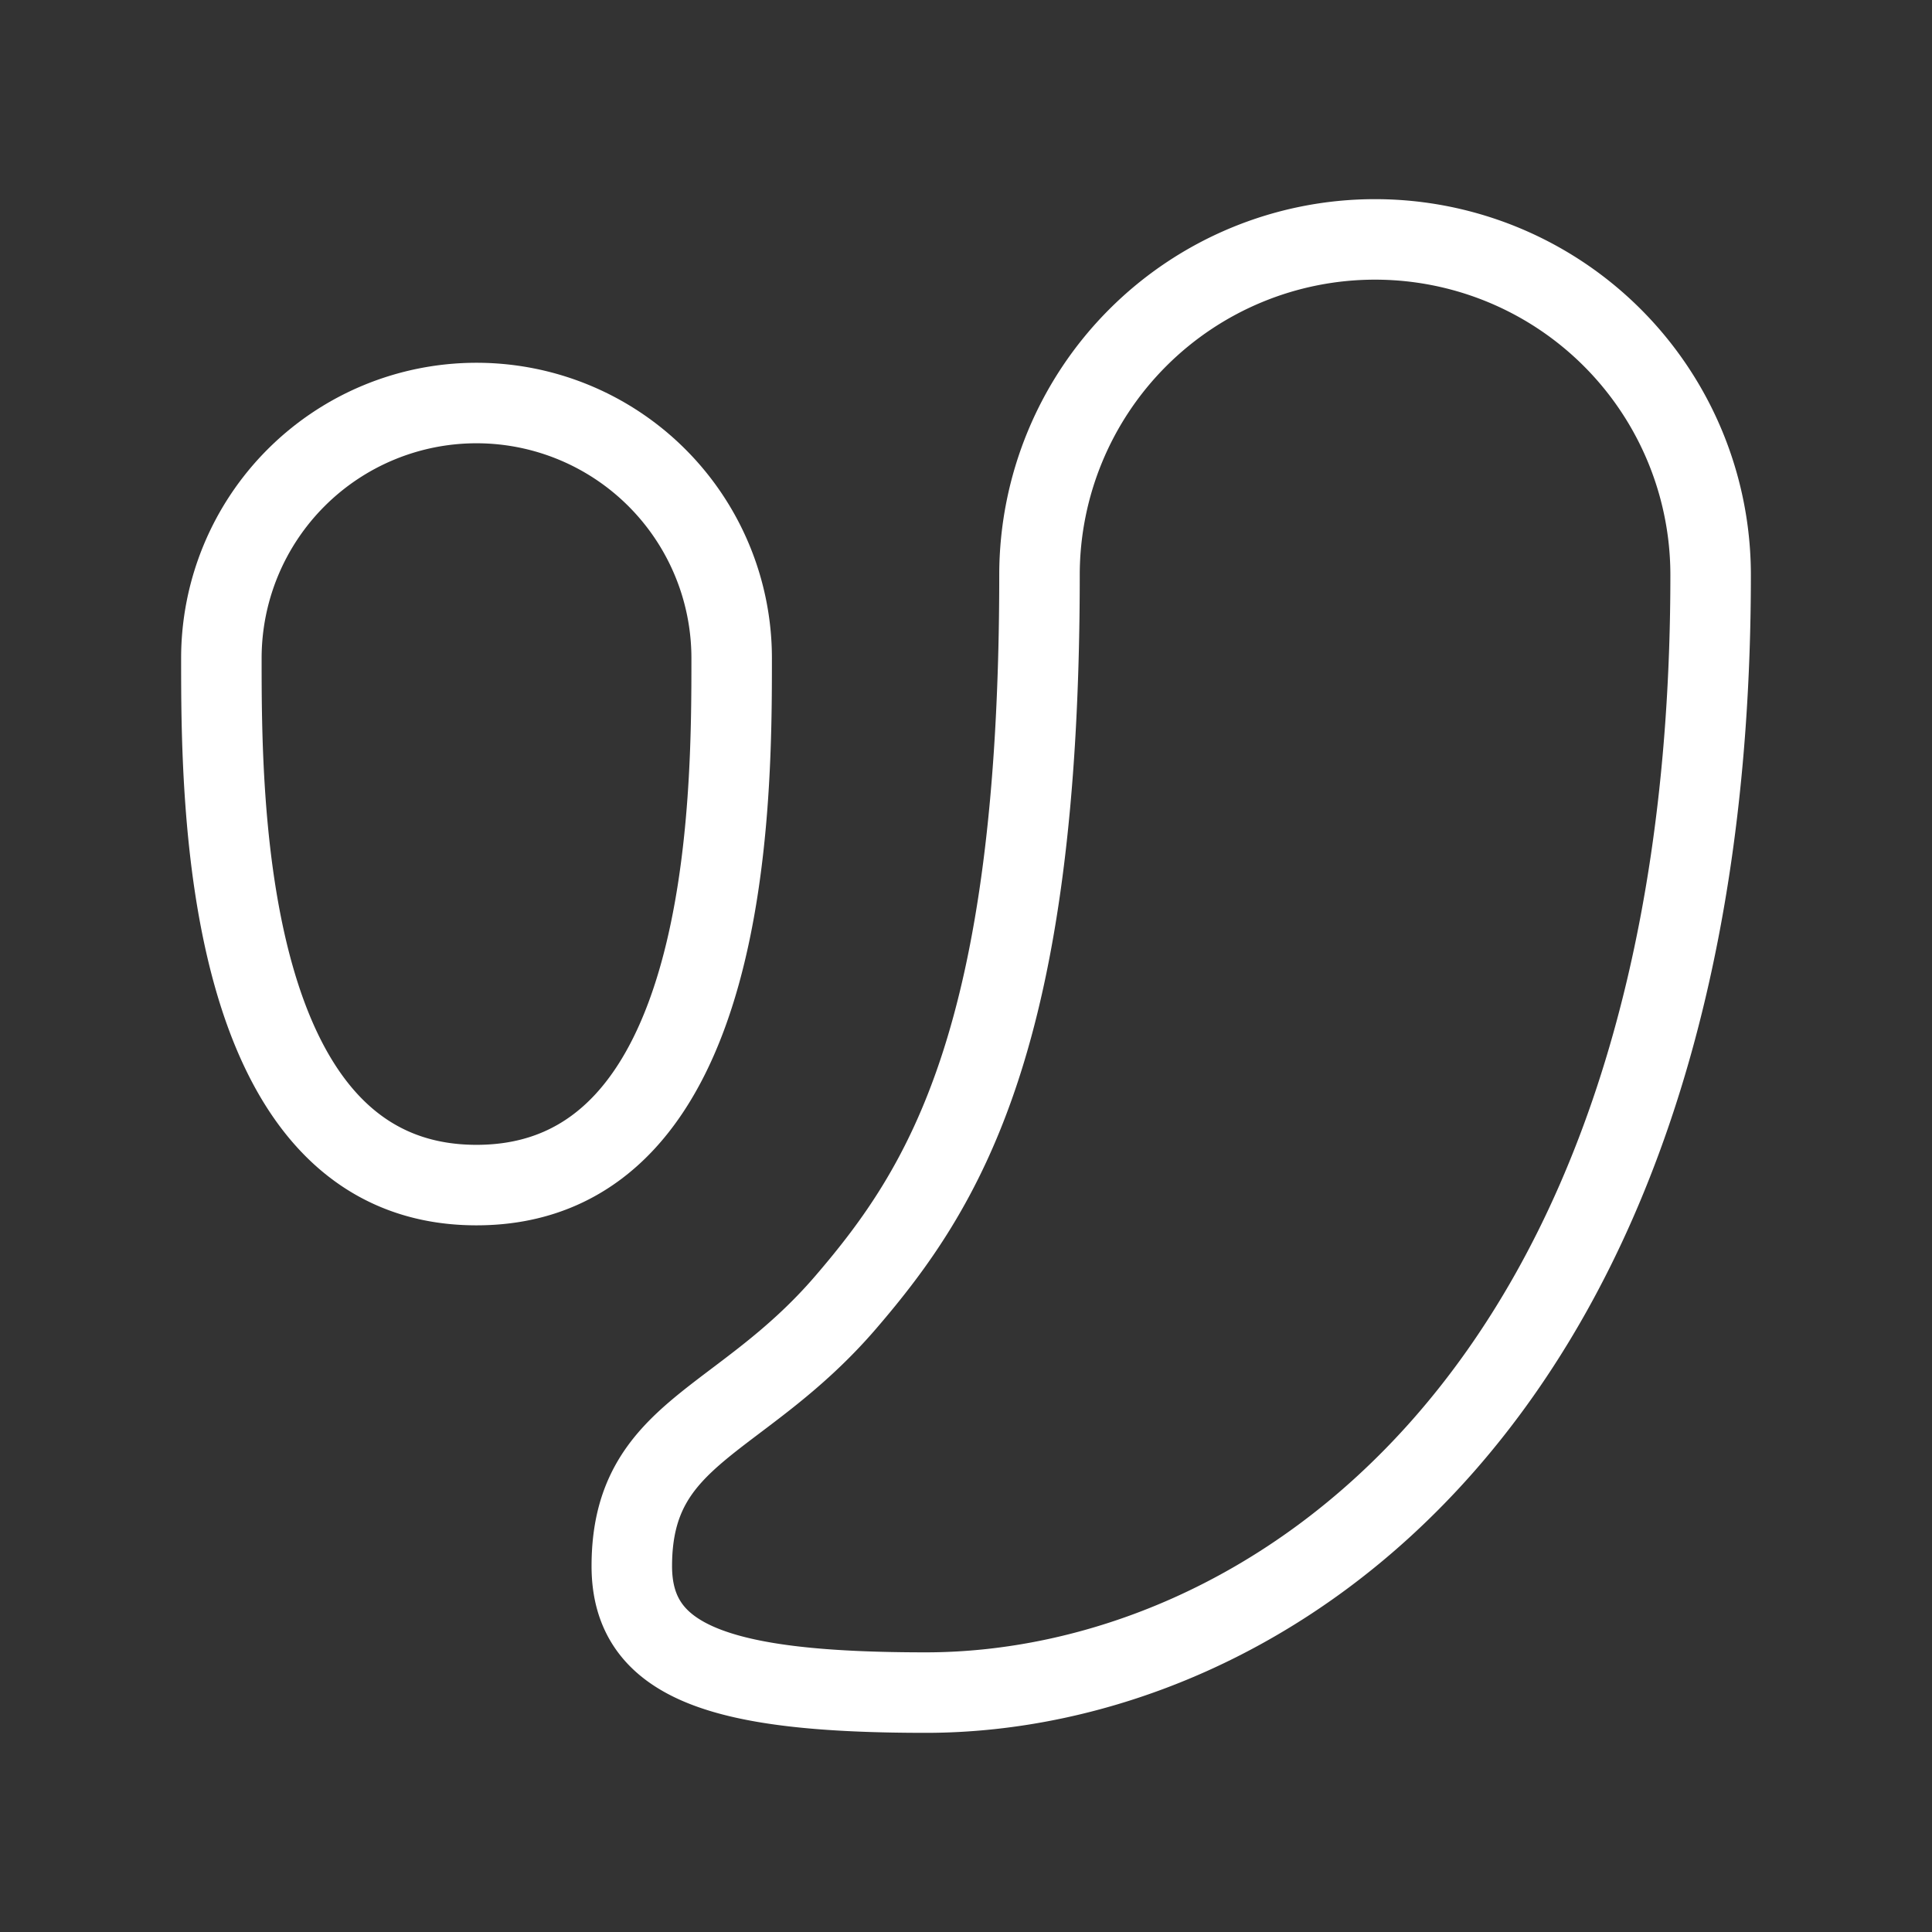 <svg xmlns="http://www.w3.org/2000/svg" viewBox="0 0 48 48"><rect x="0" y="0" width="48" height="48" fill="#333333" stroke="none"/><defs><style>.a{stroke-width:2px;stroke-width:2px;fill:none;stroke:#fff;stroke-linecap:round;stroke-linejoin:round;}</style></defs><path class="a" d="M18.178,16.352a6.339,6.339,0,1,0-12.678,0c0,3.501,0,13.091,6.339,13.091S18.178,19.853,18.178,16.352Z"/><path class="a" d="M34.163,5.948a8.337,8.337,0,0,0-8.337,8.337c0,11.507-2.368,15.224-4.814,18.07-2.613,3.039-5.315,3.186-5.315,6.554,0,2.408,2.251,3.143,7.304,3.143,8.337,0,19.499-7.166,19.499-27.767A8.337,8.337,0,0,0,34.163,5.948Z"/></svg>